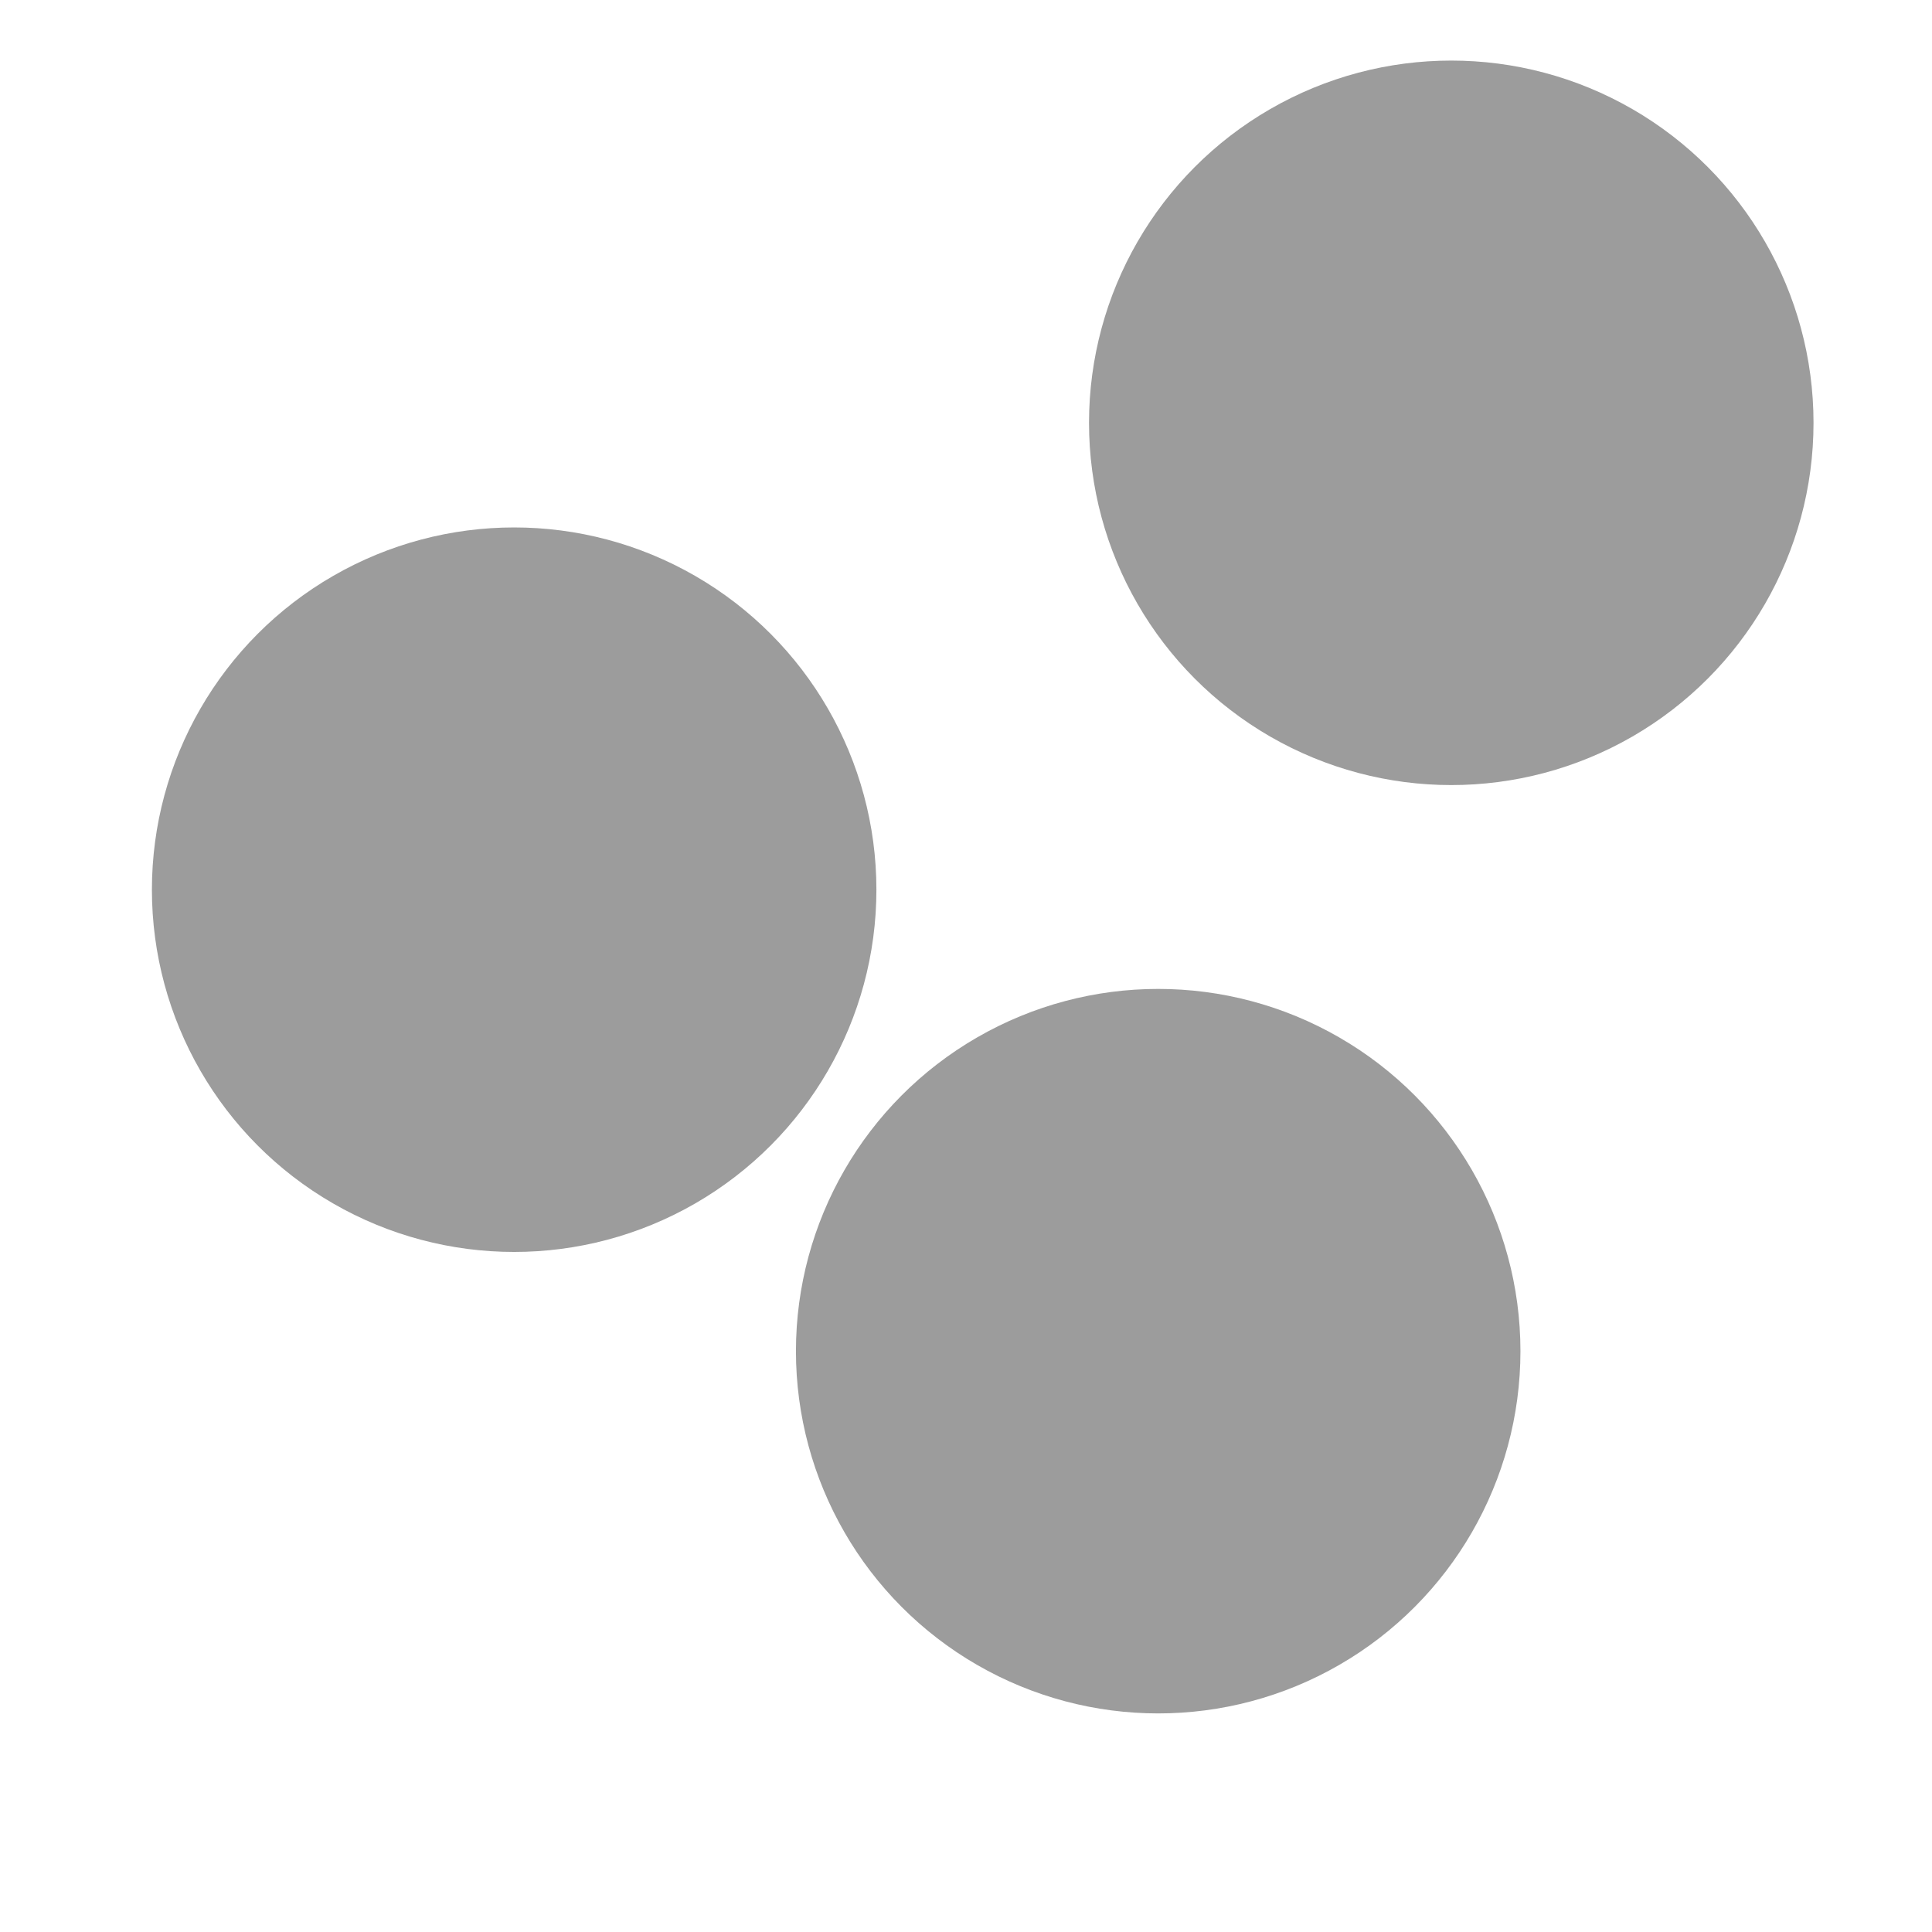 <svg xmlns="http://www.w3.org/2000/svg" version="1.1" xmlns:xlink="http://www.w3.org/1999/xlink" xmlns:svgjs="http://svgjs.dev/svgjs" viewBox="0 0 800 800" opacity="0.39">
	<defs>
		<filter id="bbblurry-filter" x="-100%" y="-100%" width="400%" height="400%" filterUnits="objectBoundingBox" primitiveUnits="userSpaceOnUse" color-interpolation-filters="sRGB">
		<feGaussianBlur stdDeviation="124" x="0%" y="0%" width="100%" height="100%" in="SourceGraphic" edgeMode="none" result="blur"></feGaussianBlur>
		</filter>
	</defs>
	<g filter="url(#bbblurry-filter)">
		<ellipse rx="150" ry="150" cx="212.901" cy="368.403" fill="hsla(0, 49%, 66%, 1.00)"></ellipse>
		<ellipse rx="150" ry="150" cx="479.583" cy="559.49" fill="hsl(316, 73%, 52%)"></ellipse>
		<ellipse rx="150" ry="150" cx="600.94" cy="175.083" fill="hsl(185, 100%, 57%)"></ellipse>
		</g>
	</svg>